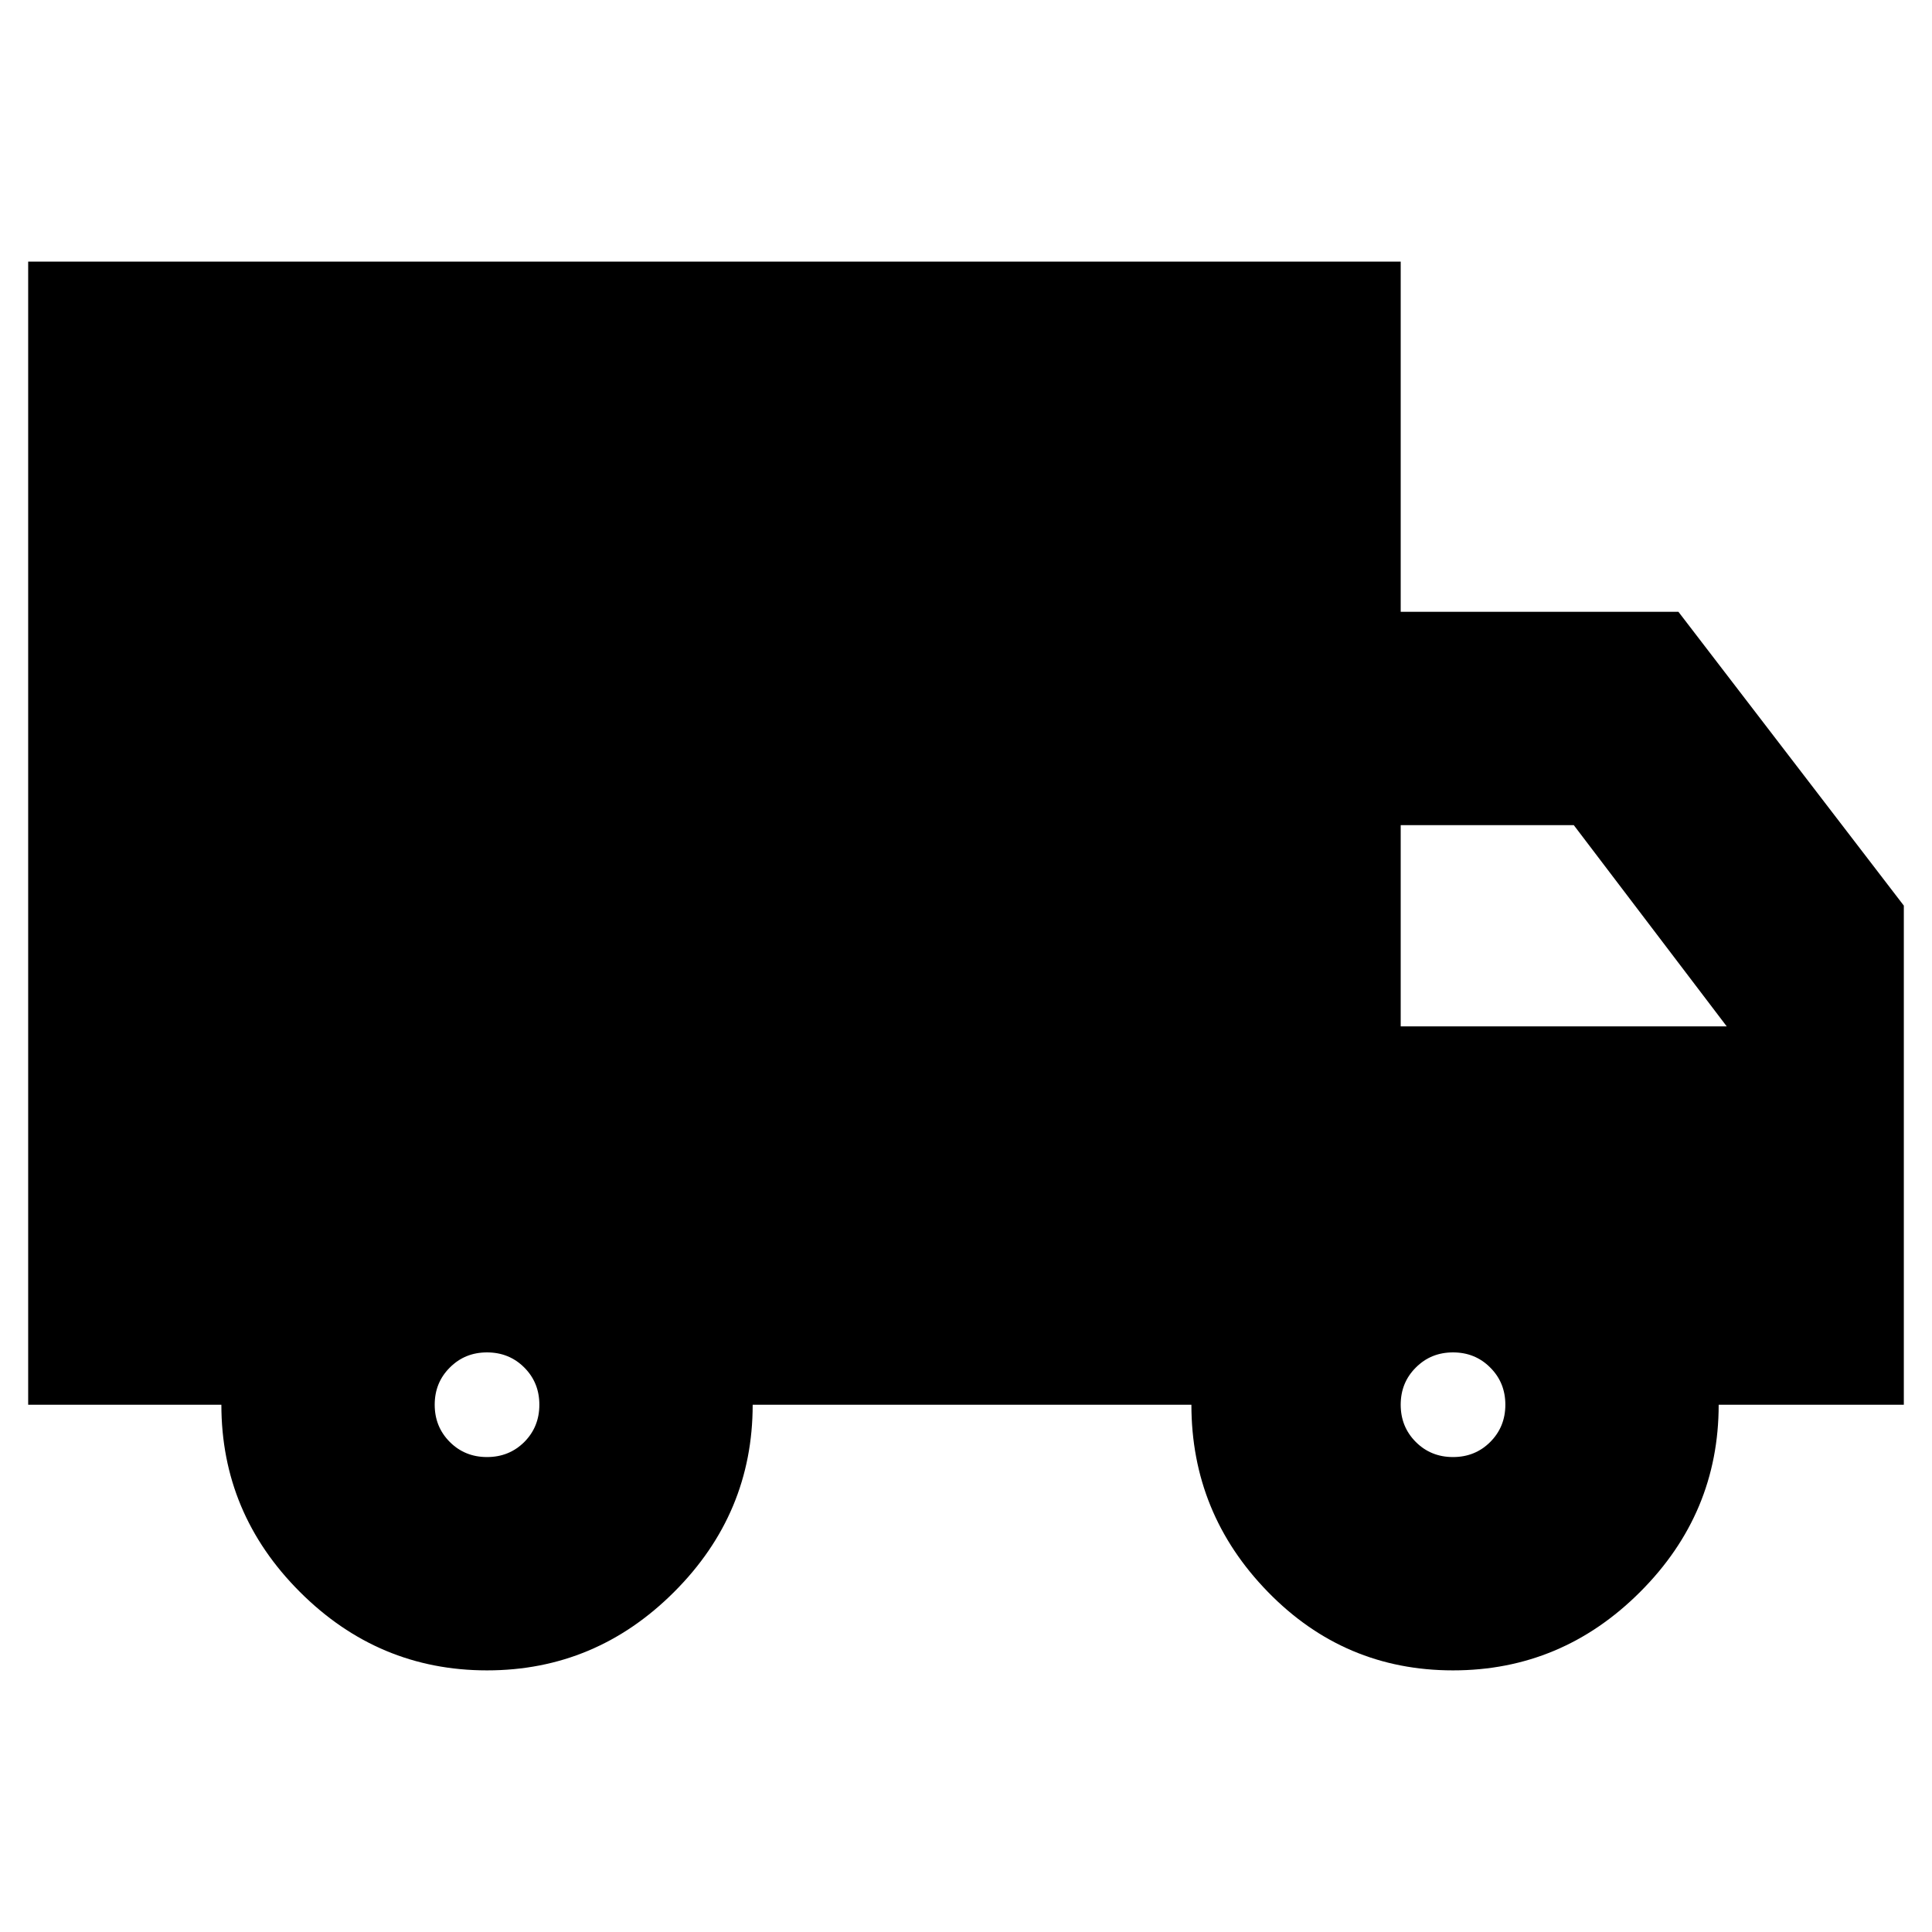 <svg xmlns="http://www.w3.org/2000/svg" height="24" width="24"><path d="M6.05 20.75Q4.7 20.75 3.725 19.775Q2.75 18.8 2.75 17.45H0.35V3.25H17.4V7.6H20.85L23.65 11.25V17.45H21.35Q21.35 18.8 20.375 19.775Q19.4 20.75 18.05 20.75Q16.7 20.75 15.75 19.775Q14.8 18.8 14.8 17.45H9.35Q9.35 18.8 8.375 19.775Q7.4 20.75 6.05 20.75ZM6.05 18.1Q6.325 18.1 6.513 17.913Q6.7 17.725 6.7 17.45Q6.7 17.175 6.513 16.988Q6.325 16.8 6.05 16.8Q5.775 16.8 5.588 16.988Q5.4 17.175 5.4 17.45Q5.4 17.725 5.588 17.913Q5.775 18.1 6.05 18.1ZM18.05 18.1Q18.325 18.1 18.512 17.913Q18.7 17.725 18.7 17.45Q18.7 17.175 18.512 16.988Q18.325 16.8 18.05 16.8Q17.775 16.8 17.588 16.988Q17.4 17.175 17.4 17.45Q17.4 17.725 17.588 17.913Q17.775 18.1 18.05 18.1ZM17.4 12.75H21.45L19.55 10.25H17.4Z"/></svg>